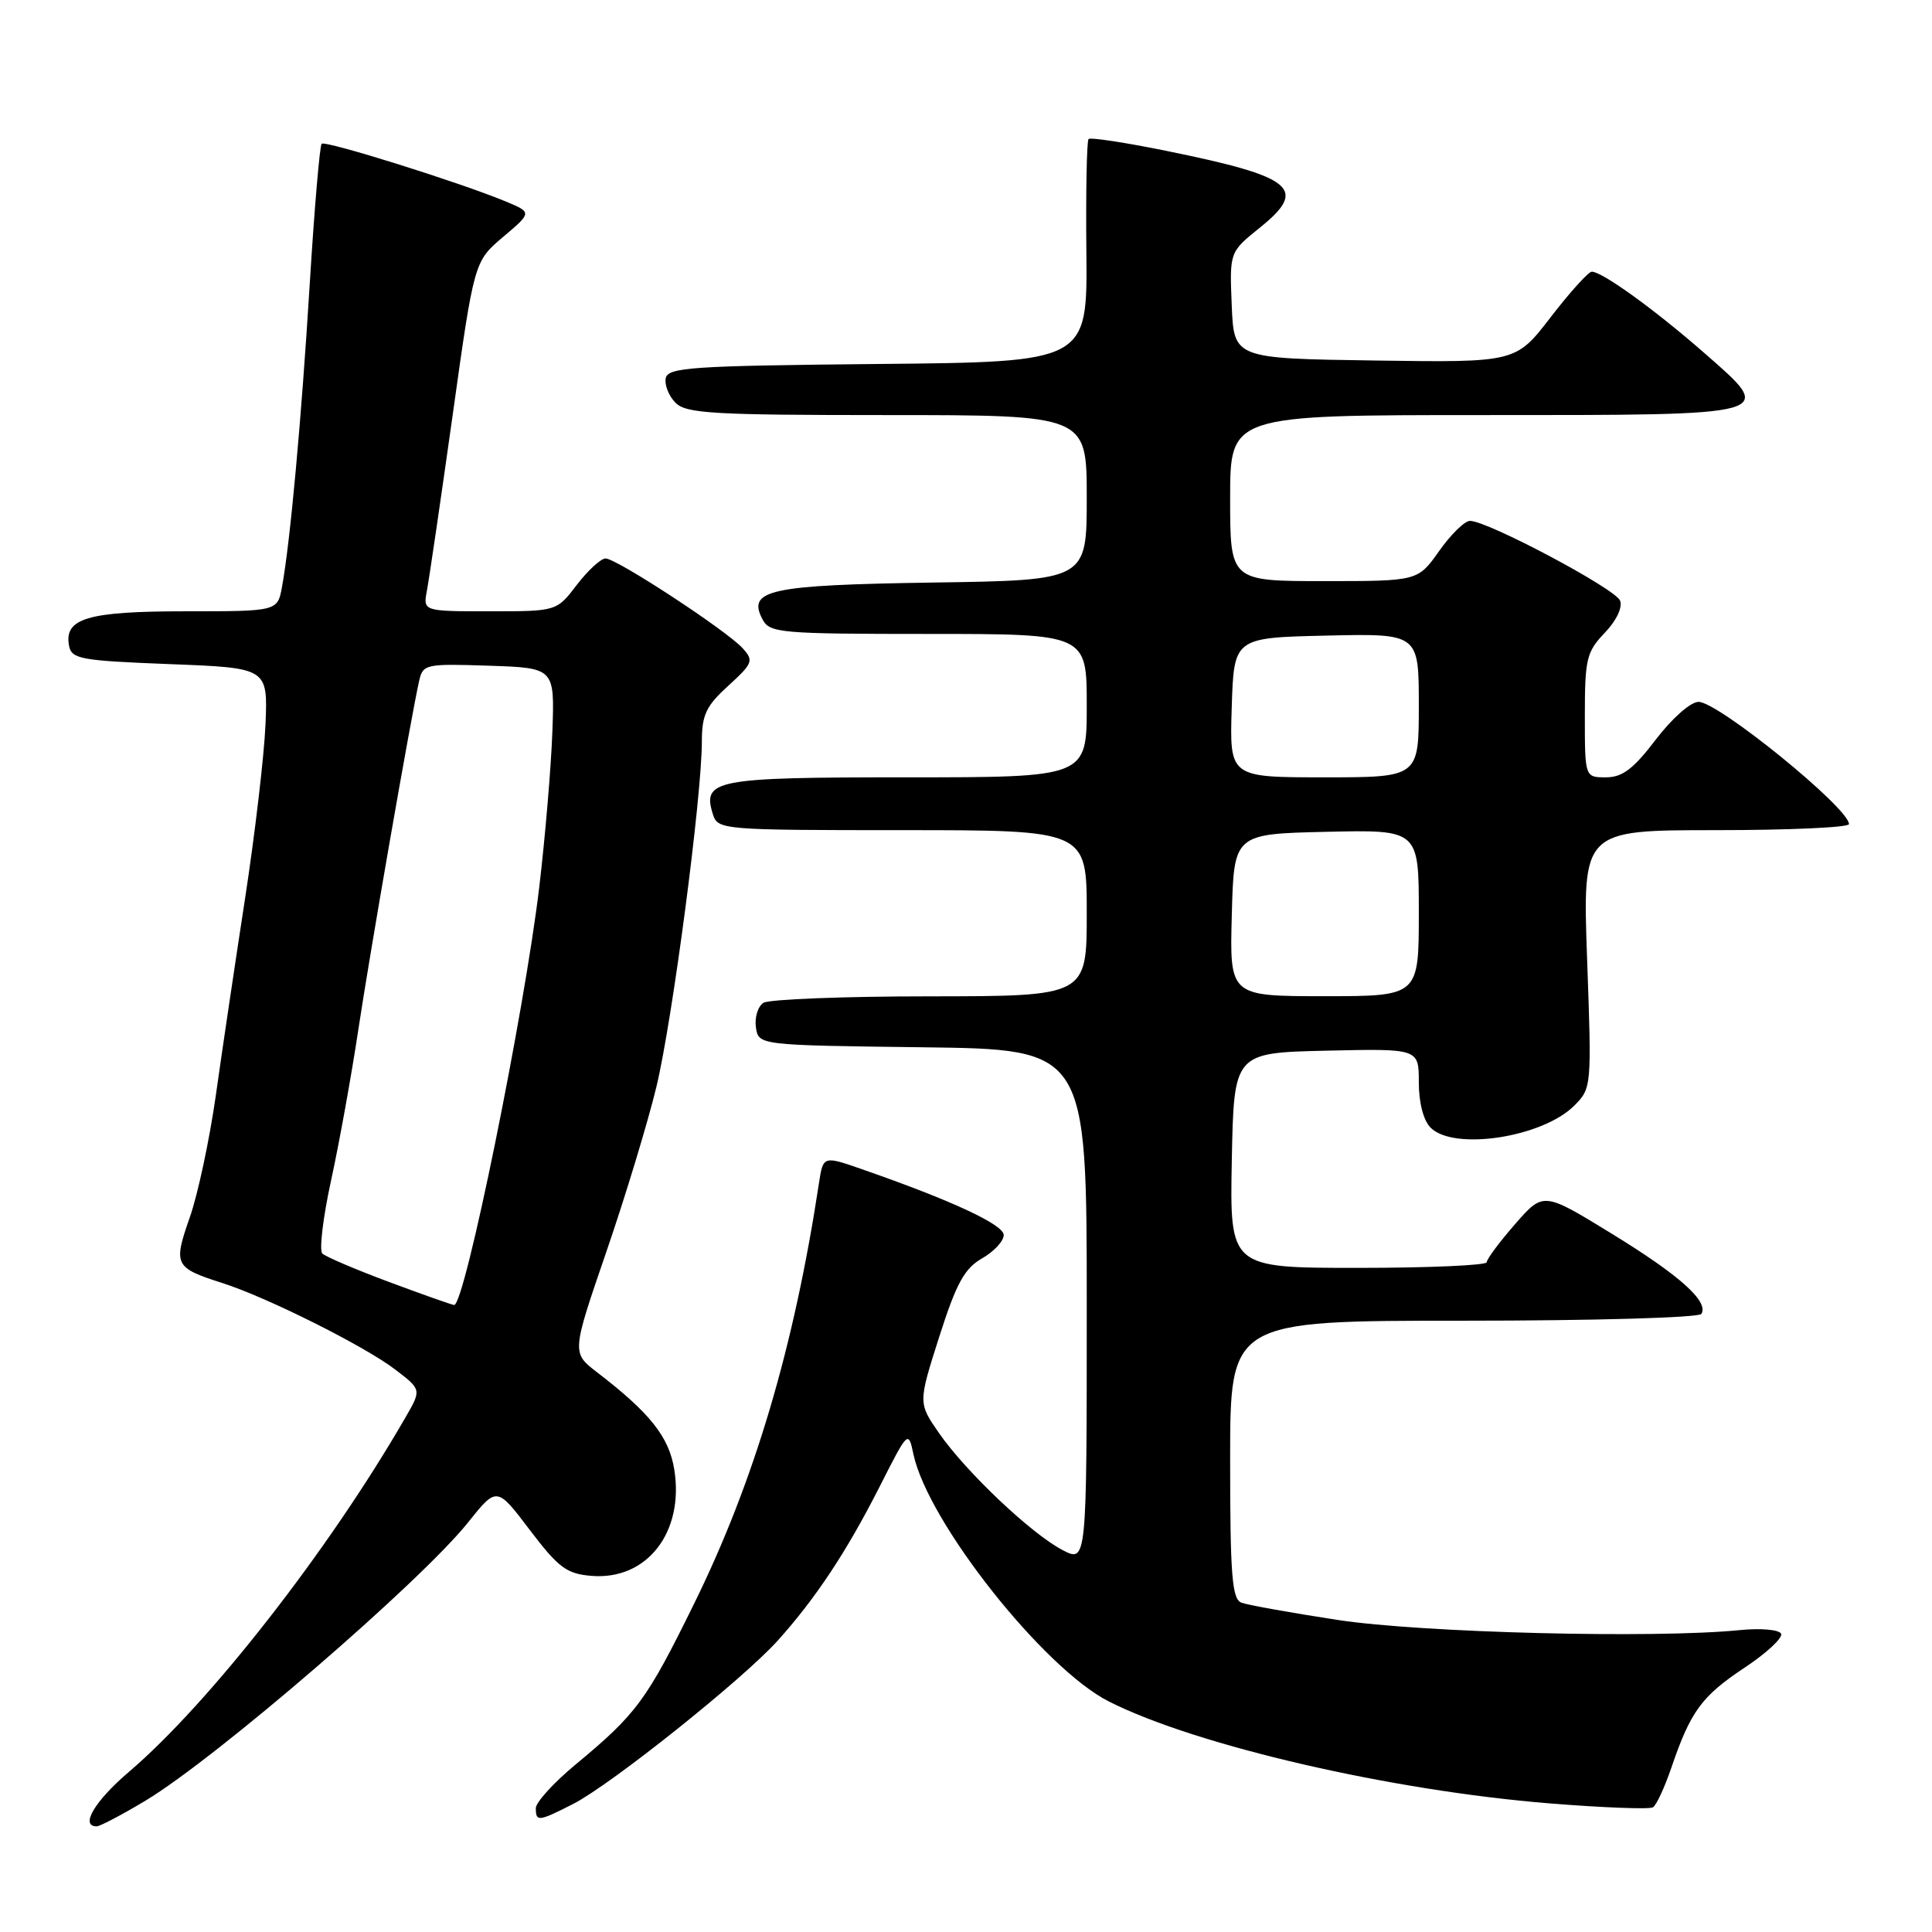 <?xml version="1.0" encoding="UTF-8" standalone="no"?>
<!DOCTYPE svg PUBLIC "-//W3C//DTD SVG 1.1//EN" "http://www.w3.org/Graphics/SVG/1.1/DTD/svg11.dtd" >
<svg xmlns="http://www.w3.org/2000/svg" xmlns:xlink="http://www.w3.org/1999/xlink" version="1.1" viewBox="0 0 256 256">
 <g >
 <path fill="currentColor"
d=" M 19.29 238.59 C 28.69 232.93 55.74 209.59 62.02 201.73 C 65.83 196.96 65.83 196.96 70.20 202.73 C 74.01 207.74 75.08 208.54 78.37 208.81 C 85.70 209.42 90.67 203.06 89.35 194.75 C 88.66 190.40 86.14 187.23 79.12 181.84 C 75.75 179.25 75.75 179.25 80.34 165.88 C 82.87 158.52 85.85 148.68 86.98 144.00 C 89.10 135.17 92.99 105.65 93.00 98.27 C 93.00 94.72 93.56 93.54 96.51 90.86 C 99.76 87.89 99.90 87.54 98.40 85.89 C 96.28 83.55 81.70 74.00 80.24 74.00 C 79.62 74.00 77.90 75.58 76.43 77.50 C 73.76 81.00 73.76 81.00 64.91 81.00 C 56.05 81.00 56.05 81.00 56.57 78.25 C 56.86 76.74 58.39 66.31 59.97 55.07 C 62.83 34.64 62.83 34.64 66.67 31.39 C 70.50 28.15 70.50 28.15 67.00 26.69 C 60.90 24.16 43.09 18.58 42.62 19.05 C 42.37 19.30 41.66 27.60 41.05 37.50 C 39.93 55.69 38.46 71.79 37.37 77.75 C 36.78 81.00 36.78 81.00 24.58 81.00 C 11.60 81.00 8.46 81.93 9.15 85.57 C 9.49 87.33 10.68 87.54 22.51 88.00 C 35.49 88.50 35.49 88.50 35.18 96.00 C 35.00 100.12 33.79 110.47 32.48 119.00 C 31.17 127.53 29.42 139.28 28.60 145.13 C 27.77 150.98 26.22 158.27 25.14 161.33 C 22.94 167.62 23.12 167.98 29.50 170.02 C 35.38 171.90 48.30 178.36 52.34 181.45 C 55.86 184.13 55.86 184.13 53.73 187.81 C 43.62 205.35 27.74 225.71 17.05 234.81 C 12.55 238.65 10.57 242.00 12.81 242.00 C 13.25 242.00 16.17 240.46 19.29 238.59 Z  M 75.97 239.02 C 80.99 236.45 98.46 222.50 103.06 217.38 C 108.11 211.75 112.16 205.64 116.55 197.00 C 120.34 189.52 120.36 189.51 121.04 192.72 C 122.98 201.73 138.29 221.09 146.94 225.46 C 158.50 231.30 184.32 237.27 205.35 238.96 C 212.42 239.53 218.57 239.76 219.02 239.48 C 219.48 239.21 220.57 236.84 221.46 234.24 C 224.01 226.76 225.47 224.76 231.16 220.98 C 234.10 219.03 236.28 217.00 236.00 216.47 C 235.72 215.93 233.26 215.72 230.50 216.00 C 219.19 217.13 188.33 216.35 177.24 214.65 C 171.04 213.70 165.30 212.67 164.49 212.36 C 163.25 211.88 163.00 208.75 163.00 193.39 C 163.00 175.00 163.00 175.00 193.94 175.00 C 211.09 175.00 225.13 174.60 225.44 174.10 C 226.45 172.46 222.58 168.99 213.50 163.43 C 204.50 157.91 204.50 157.91 200.75 162.21 C 198.69 164.57 197.00 166.84 197.00 167.25 C 197.00 167.66 189.34 168.00 179.97 168.00 C 162.95 168.00 162.95 168.00 163.22 153.75 C 163.50 139.50 163.50 139.50 175.75 139.22 C 188.00 138.94 188.00 138.94 188.00 143.40 C 188.00 146.12 188.61 148.47 189.57 149.43 C 192.66 152.51 204.38 150.71 208.59 146.51 C 210.90 144.19 210.91 144.03 210.30 127.09 C 209.69 110.00 209.69 110.00 227.34 110.00 C 237.05 110.00 245.00 109.64 245.00 109.20 C 245.00 107.07 227.68 93.00 225.07 93.00 C 224.02 93.00 221.56 95.17 219.40 98.00 C 216.43 101.90 214.97 103.00 212.79 103.00 C 210.00 103.00 210.00 103.00 210.00 94.80 C 210.00 87.32 210.23 86.37 212.63 83.86 C 214.17 82.26 215.02 80.49 214.67 79.59 C 214.07 78.02 197.05 68.98 194.77 69.02 C 194.07 69.03 192.23 70.83 190.69 73.02 C 187.87 77.00 187.87 77.00 175.44 77.00 C 163.00 77.00 163.00 77.00 163.00 66.00 C 163.00 55.00 163.00 55.00 196.38 55.00 C 235.89 55.00 235.40 55.14 225.78 46.73 C 219.24 41.01 212.30 36.00 210.92 36.00 C 210.48 36.00 208.03 38.71 205.48 42.02 C 200.85 48.04 200.85 48.04 182.17 47.77 C 163.50 47.50 163.50 47.50 163.21 40.45 C 162.92 33.40 162.92 33.40 166.92 30.18 C 173.37 25.00 171.47 23.43 154.59 20.00 C 149.14 18.89 144.49 18.18 144.24 18.42 C 144.00 18.67 143.87 25.42 143.95 33.42 C 144.09 47.97 144.09 47.97 116.31 48.23 C 91.56 48.47 88.49 48.68 88.21 50.13 C 88.04 51.02 88.63 52.49 89.52 53.38 C 90.93 54.79 94.53 55.00 117.57 55.00 C 144.00 55.00 144.00 55.00 144.00 65.94 C 144.00 76.89 144.00 76.89 123.65 77.19 C 101.86 77.52 98.94 78.16 101.06 82.11 C 102.00 83.87 103.48 84.00 123.04 84.00 C 144.00 84.00 144.00 84.00 144.00 93.50 C 144.00 103.00 144.00 103.00 120.12 103.00 C 94.59 103.00 93.01 103.31 94.48 107.95 C 95.12 109.94 95.82 110.00 119.57 110.00 C 144.00 110.00 144.00 110.00 144.00 121.00 C 144.00 132.00 144.00 132.00 123.25 132.02 C 111.84 132.02 101.90 132.41 101.16 132.88 C 100.43 133.34 99.98 134.80 100.16 136.11 C 100.50 138.50 100.50 138.50 122.25 138.77 C 144.00 139.04 144.00 139.04 144.00 173.05 C 144.00 207.05 144.00 207.05 140.81 205.40 C 136.69 203.27 127.99 195.03 124.43 189.90 C 121.66 185.90 121.66 185.90 124.45 177.14 C 126.72 170.04 127.79 168.08 130.13 166.74 C 131.71 165.84 133.00 164.44 133.00 163.65 C 133.00 162.27 126.09 159.06 114.28 154.95 C 109.07 153.13 109.07 153.13 108.51 156.82 C 105.21 178.54 99.94 196.31 91.97 212.50 C 85.67 225.32 84.36 227.10 76.23 233.84 C 73.35 236.23 71.00 238.82 71.00 239.59 C 71.00 241.42 71.34 241.38 75.97 239.02 Z  M 51.50 169.85 C 47.10 168.21 43.15 166.52 42.71 166.10 C 42.28 165.67 42.80 161.31 43.87 156.41 C 44.94 151.51 46.56 142.55 47.47 136.50 C 49.03 126.14 54.42 95.21 55.54 90.21 C 56.04 88.01 56.40 87.93 64.78 88.21 C 73.50 88.50 73.50 88.50 73.19 97.00 C 73.02 101.67 72.24 110.90 71.46 117.50 C 69.48 134.19 61.56 173.09 60.17 172.92 C 59.80 172.87 55.90 171.49 51.50 169.85 Z  M 163.22 121.25 C 163.50 110.50 163.50 110.50 175.75 110.22 C 188.00 109.94 188.00 109.94 188.00 120.97 C 188.00 132.00 188.00 132.00 175.47 132.00 C 162.93 132.00 162.93 132.00 163.22 121.25 Z  M 163.21 93.75 C 163.50 84.50 163.50 84.50 175.75 84.22 C 188.00 83.94 188.00 83.94 188.00 93.47 C 188.00 103.00 188.00 103.00 175.46 103.00 C 162.92 103.00 162.92 103.00 163.21 93.75 Z "/>
</g>
</svg>